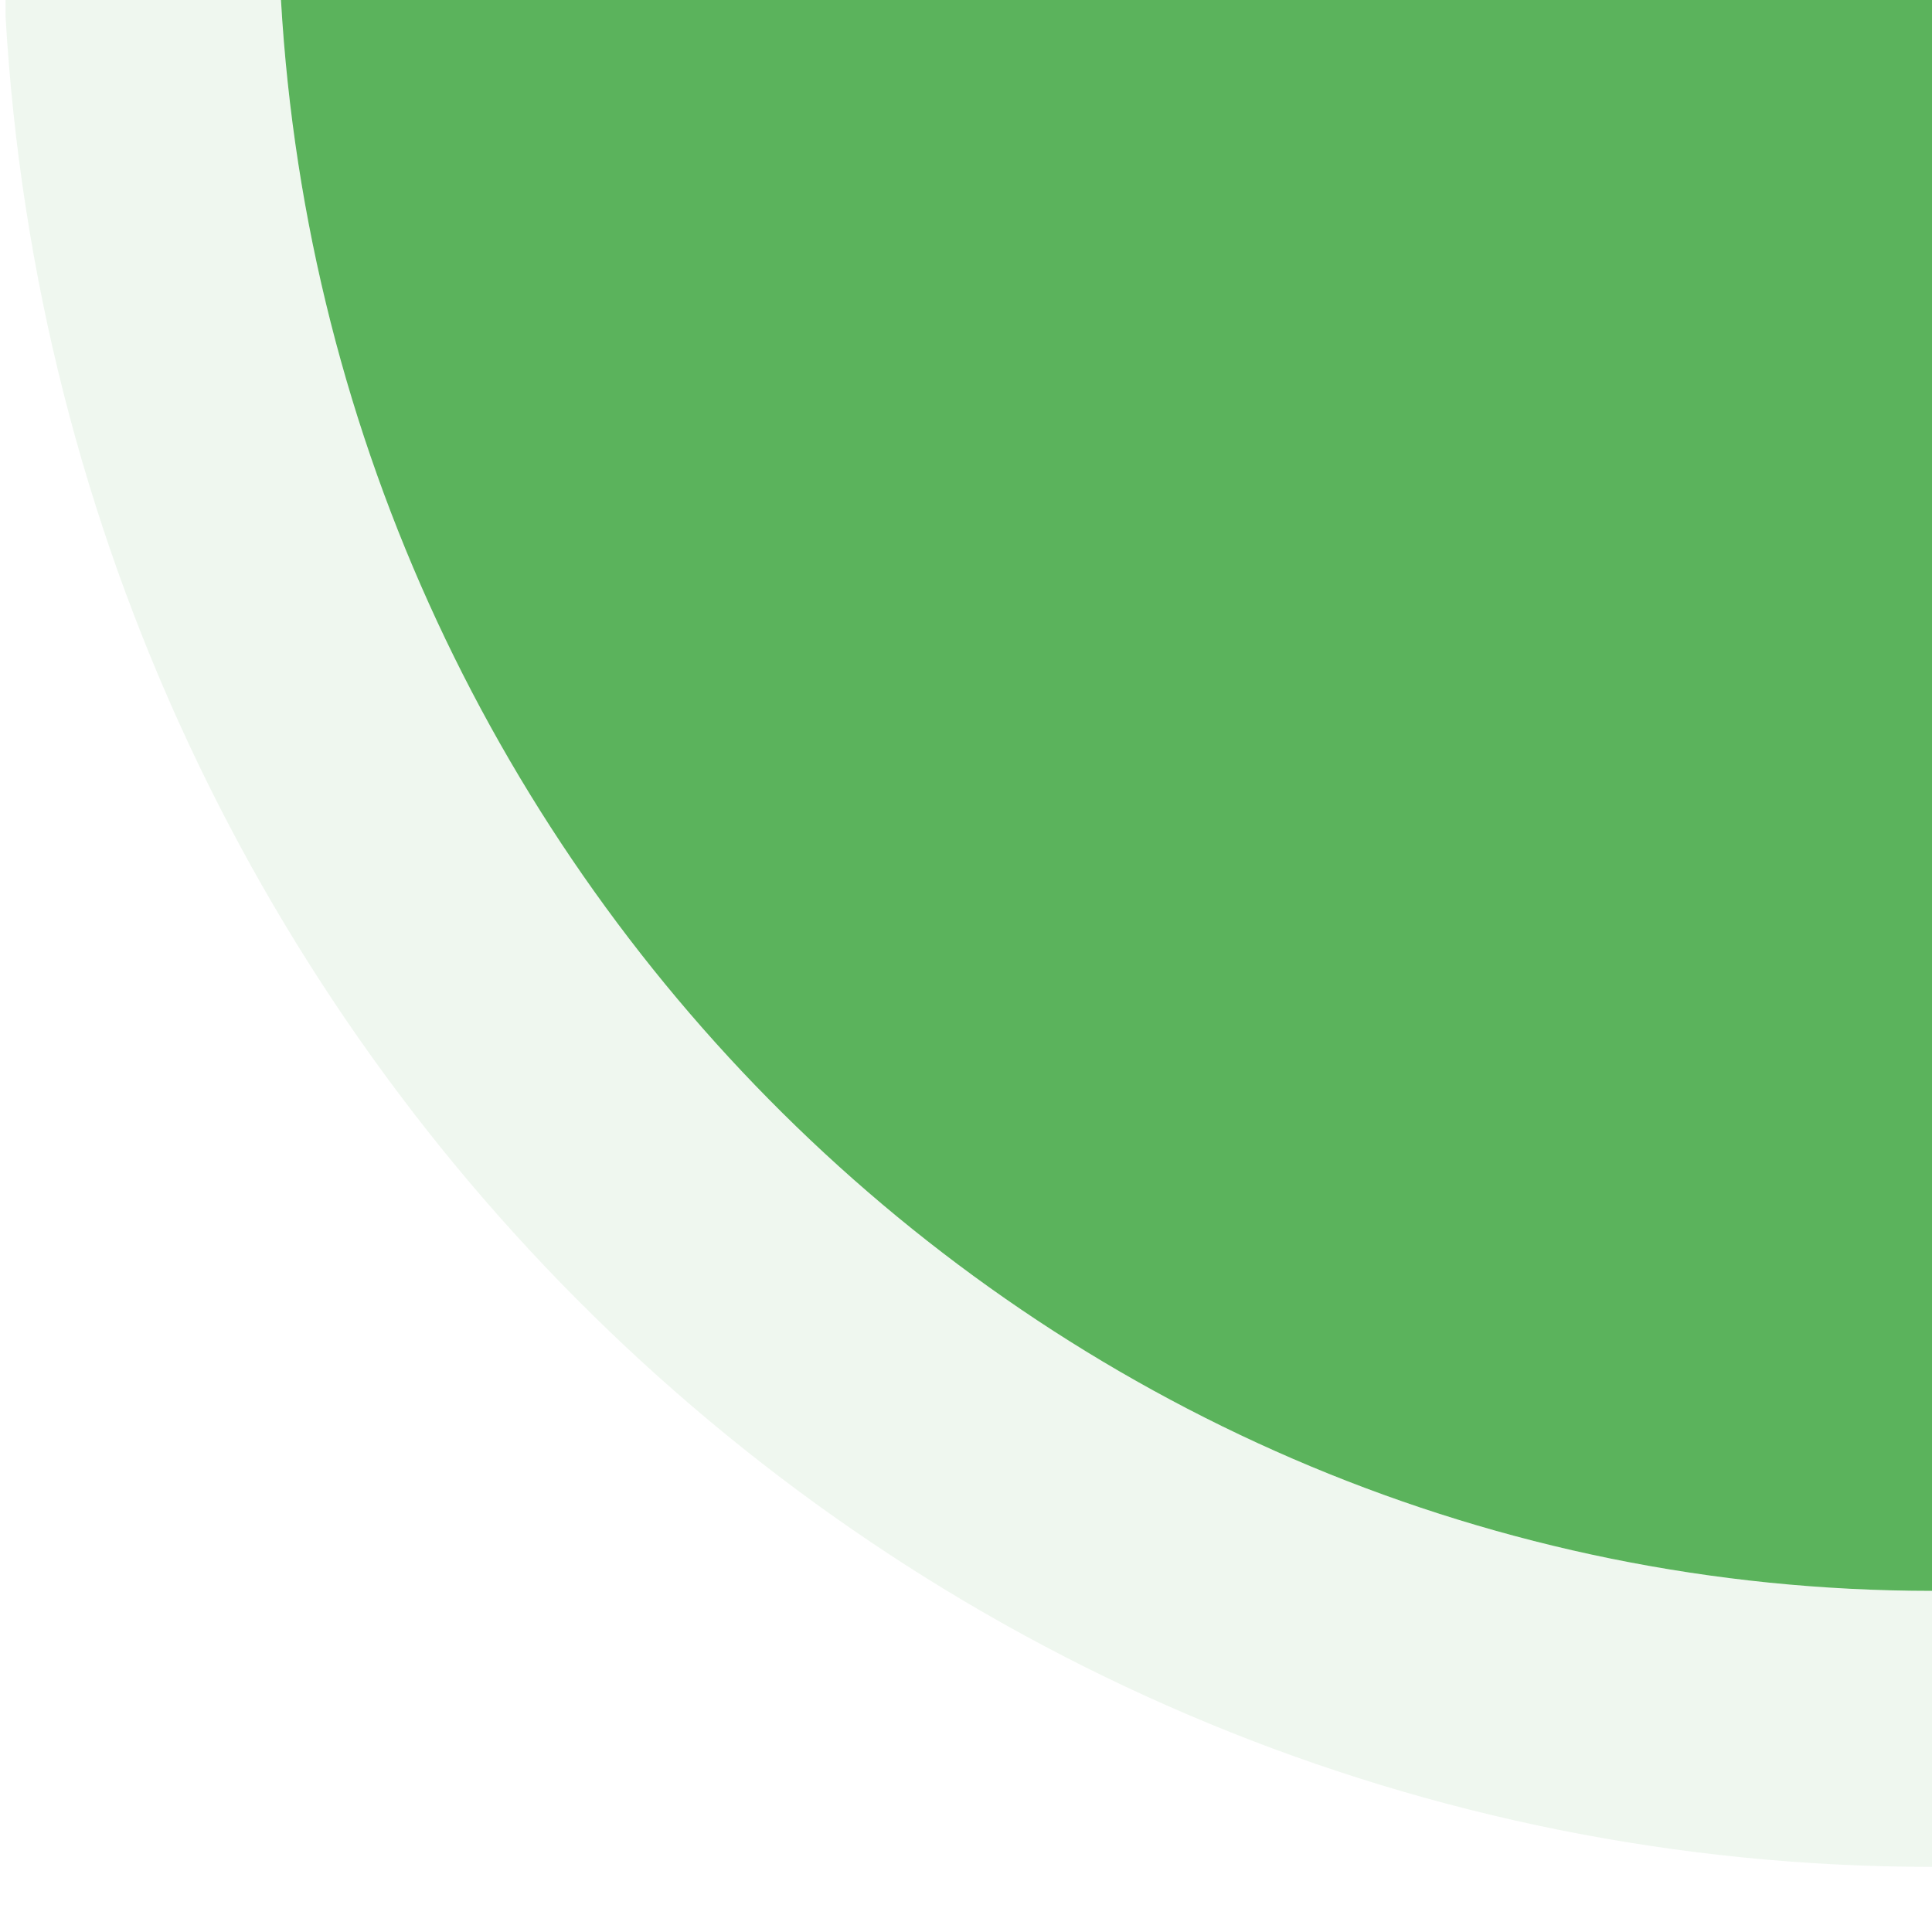 <?xml version="1.0" encoding="UTF-8"?>
<svg xmlns="http://www.w3.org/2000/svg" xmlns:xlink="http://www.w3.org/1999/xlink" baseProfile="tiny" contentScriptType="text/ecmascript" contentStyleType="text/css" height="7px" preserveAspectRatio="xMidYMid meet" version="1.1" viewBox="0 0 7 7" width="7px" x="0px" y="0px" zoomAndPan="magnify">
<rect fill="none" height="7" width="7"/>
<linearGradient gradientUnits="userSpaceOnUse" id="SVGID_1_" x1="4.009" x2="4.009" xlink:actuate="onLoad" xlink:show="other" xlink:type="simple" y1="-40.296" y2="-0.5">
<stop offset="0" stop-color="#5bb35c"/>
<stop offset="1" stop-color="#5bb35c"/>
</linearGradient>
<path d="M 7.0 5.764 L 7.0 0.0 L 1.018 0.0 C 1.203 3.201 3.819 5.763 7.0 5.764 z " fill="url(#SVGID_1_)"/>
<linearGradient gradientUnits="userSpaceOnUse" id="SVGID_2_" x1="0.019" x2="7.4" xlink:actuate="onLoad" xlink:show="other" xlink:type="simple" y1="3.382" y2="3.382">
<stop offset="0" stop-color="#5bb35c"/>
<stop offset="1" stop-color="#5bb35c"/>
</linearGradient>
<path d="M 1.018 0.0 L 1.0 0.0 L 0.02 0.0 L 0.02 0.058 C 0.237 3.818 3.303 6.763 7.0 6.764 L 7.0 5.764 C 3.819 5.763 1.203 3.201 1.018 0.0 z " fill="url(#SVGID_2_)" fill-opacity="0.1" stroke-opacity="0.1"/>
</svg>
